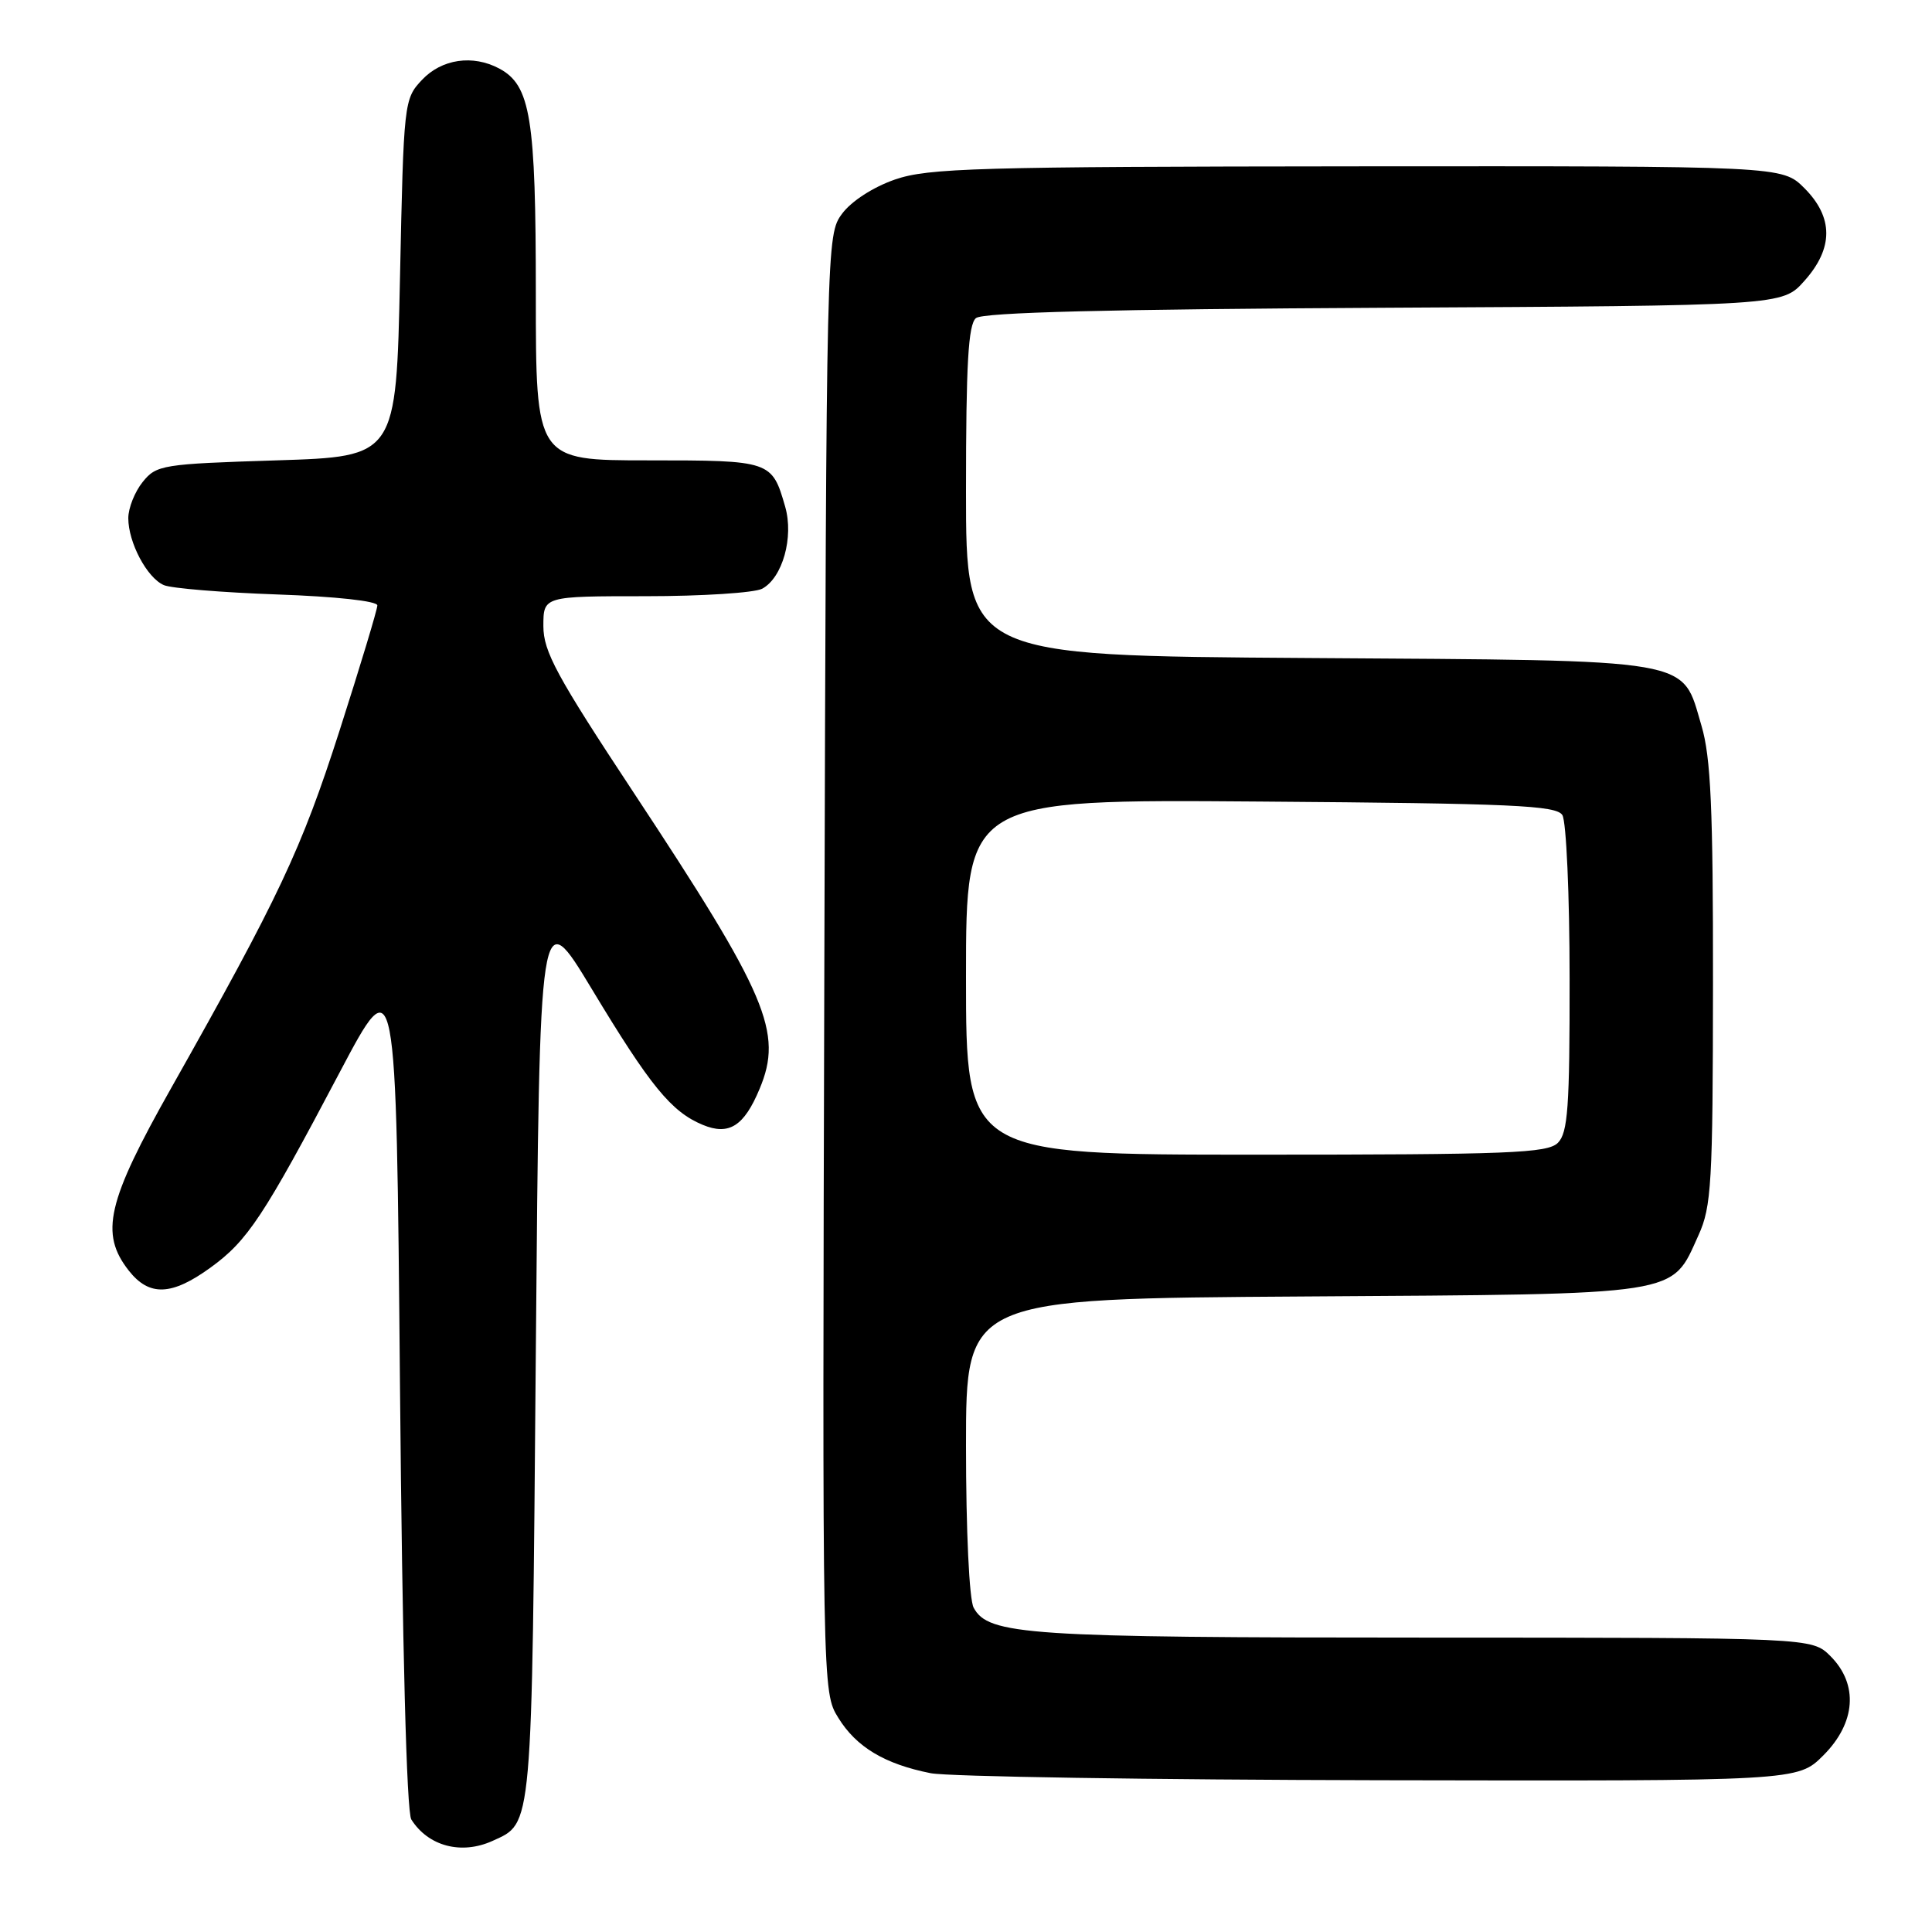 <?xml version="1.0" encoding="UTF-8" standalone="no"?>
<!DOCTYPE svg PUBLIC "-//W3C//DTD SVG 1.1//EN" "http://www.w3.org/Graphics/SVG/1.1/DTD/svg11.dtd" >
<svg xmlns="http://www.w3.org/2000/svg" xmlns:xlink="http://www.w3.org/1999/xlink" version="1.1" viewBox="0 0 256 256">
 <g >
 <path fill="currentColor"
d=" M 65.26 243.93 C 70.60 241.49 70.46 243.04 71.00 179.04 C 71.50 119.59 71.50 119.59 78.41 131.04 C 86.17 143.92 88.95 147.32 93.12 149.05 C 96.59 150.49 98.59 149.23 100.65 144.28 C 103.79 136.79 101.71 131.90 83.94 104.99 C 73.75 89.56 72.00 86.33 72.00 82.96 C 72.00 79.00 72.00 79.00 85.57 79.00 C 93.03 79.00 99.97 78.55 100.99 78.01 C 103.69 76.56 105.20 71.19 104.04 67.14 C 102.29 61.05 102.14 61.00 85.88 61.00 C 71.00 61.00 71.00 61.00 71.00 38.97 C 71.00 15.56 70.31 11.31 66.15 9.08 C 62.65 7.21 58.53 7.81 55.92 10.58 C 53.53 13.12 53.49 13.47 53.00 36.83 C 52.50 60.50 52.50 60.50 36.66 61.00 C 21.51 61.48 20.73 61.60 18.91 63.86 C 17.86 65.16 17.00 67.32 17.00 68.66 C 17.00 71.89 19.48 76.57 21.71 77.53 C 22.70 77.96 29.46 78.51 36.75 78.77 C 44.46 79.04 50.00 79.64 50.00 80.22 C 50.00 80.76 47.74 88.24 44.98 96.85 C 39.92 112.59 37.00 118.79 22.70 144.14 C 14.17 159.25 13.20 163.44 17.07 168.37 C 19.78 171.81 22.74 171.70 27.90 167.96 C 32.81 164.40 34.92 161.22 45.00 142.11 C 52.50 127.91 52.50 127.91 53.00 183.70 C 53.31 218.27 53.88 240.10 54.50 241.09 C 56.74 244.64 61.14 245.80 65.26 243.93 Z  M 241.60 232.60 C 245.91 228.29 246.28 223.19 242.55 219.45 C 240.09 217.00 240.09 217.00 188.80 216.99 C 136.06 216.99 130.95 216.65 129.01 213.02 C 128.43 211.93 128.00 202.86 128.00 191.60 C 128.00 172.08 128.00 172.08 172.80 171.79 C 223.32 171.46 221.39 171.76 225.06 163.67 C 226.78 159.89 226.96 156.80 226.98 130.43 C 227.00 107.12 226.69 100.34 225.46 96.18 C 222.77 87.12 225.24 87.54 173.30 87.19 C 128.00 86.89 128.00 86.89 128.00 65.07 C 128.00 48.20 128.30 43.00 129.32 42.15 C 130.23 41.39 146.99 40.97 183.40 40.78 C 236.17 40.50 236.17 40.50 239.08 37.23 C 242.96 32.90 242.96 28.80 239.08 24.92 C 236.15 22.00 236.15 22.00 179.83 22.04 C 129.39 22.08 122.99 22.27 118.58 23.79 C 115.68 24.80 112.81 26.66 111.58 28.32 C 109.51 31.13 109.50 31.67 109.23 127.67 C 108.96 224.20 108.96 224.20 111.08 227.62 C 113.47 231.50 117.23 233.75 123.33 234.96 C 125.62 235.41 152.41 235.83 182.85 235.89 C 238.20 236.00 238.20 236.00 241.60 232.60 Z  M 128.00 129.46 C 128.00 105.91 128.00 105.91 167.04 106.21 C 200.43 106.46 206.21 106.72 207.02 108.00 C 207.54 108.83 207.98 118.58 207.98 129.68 C 208.00 146.70 207.75 150.10 206.43 151.43 C 205.05 152.80 200.03 153.00 166.43 153.00 C 128.00 153.00 128.00 153.00 128.00 129.46 Z "/>
</g>
</svg>